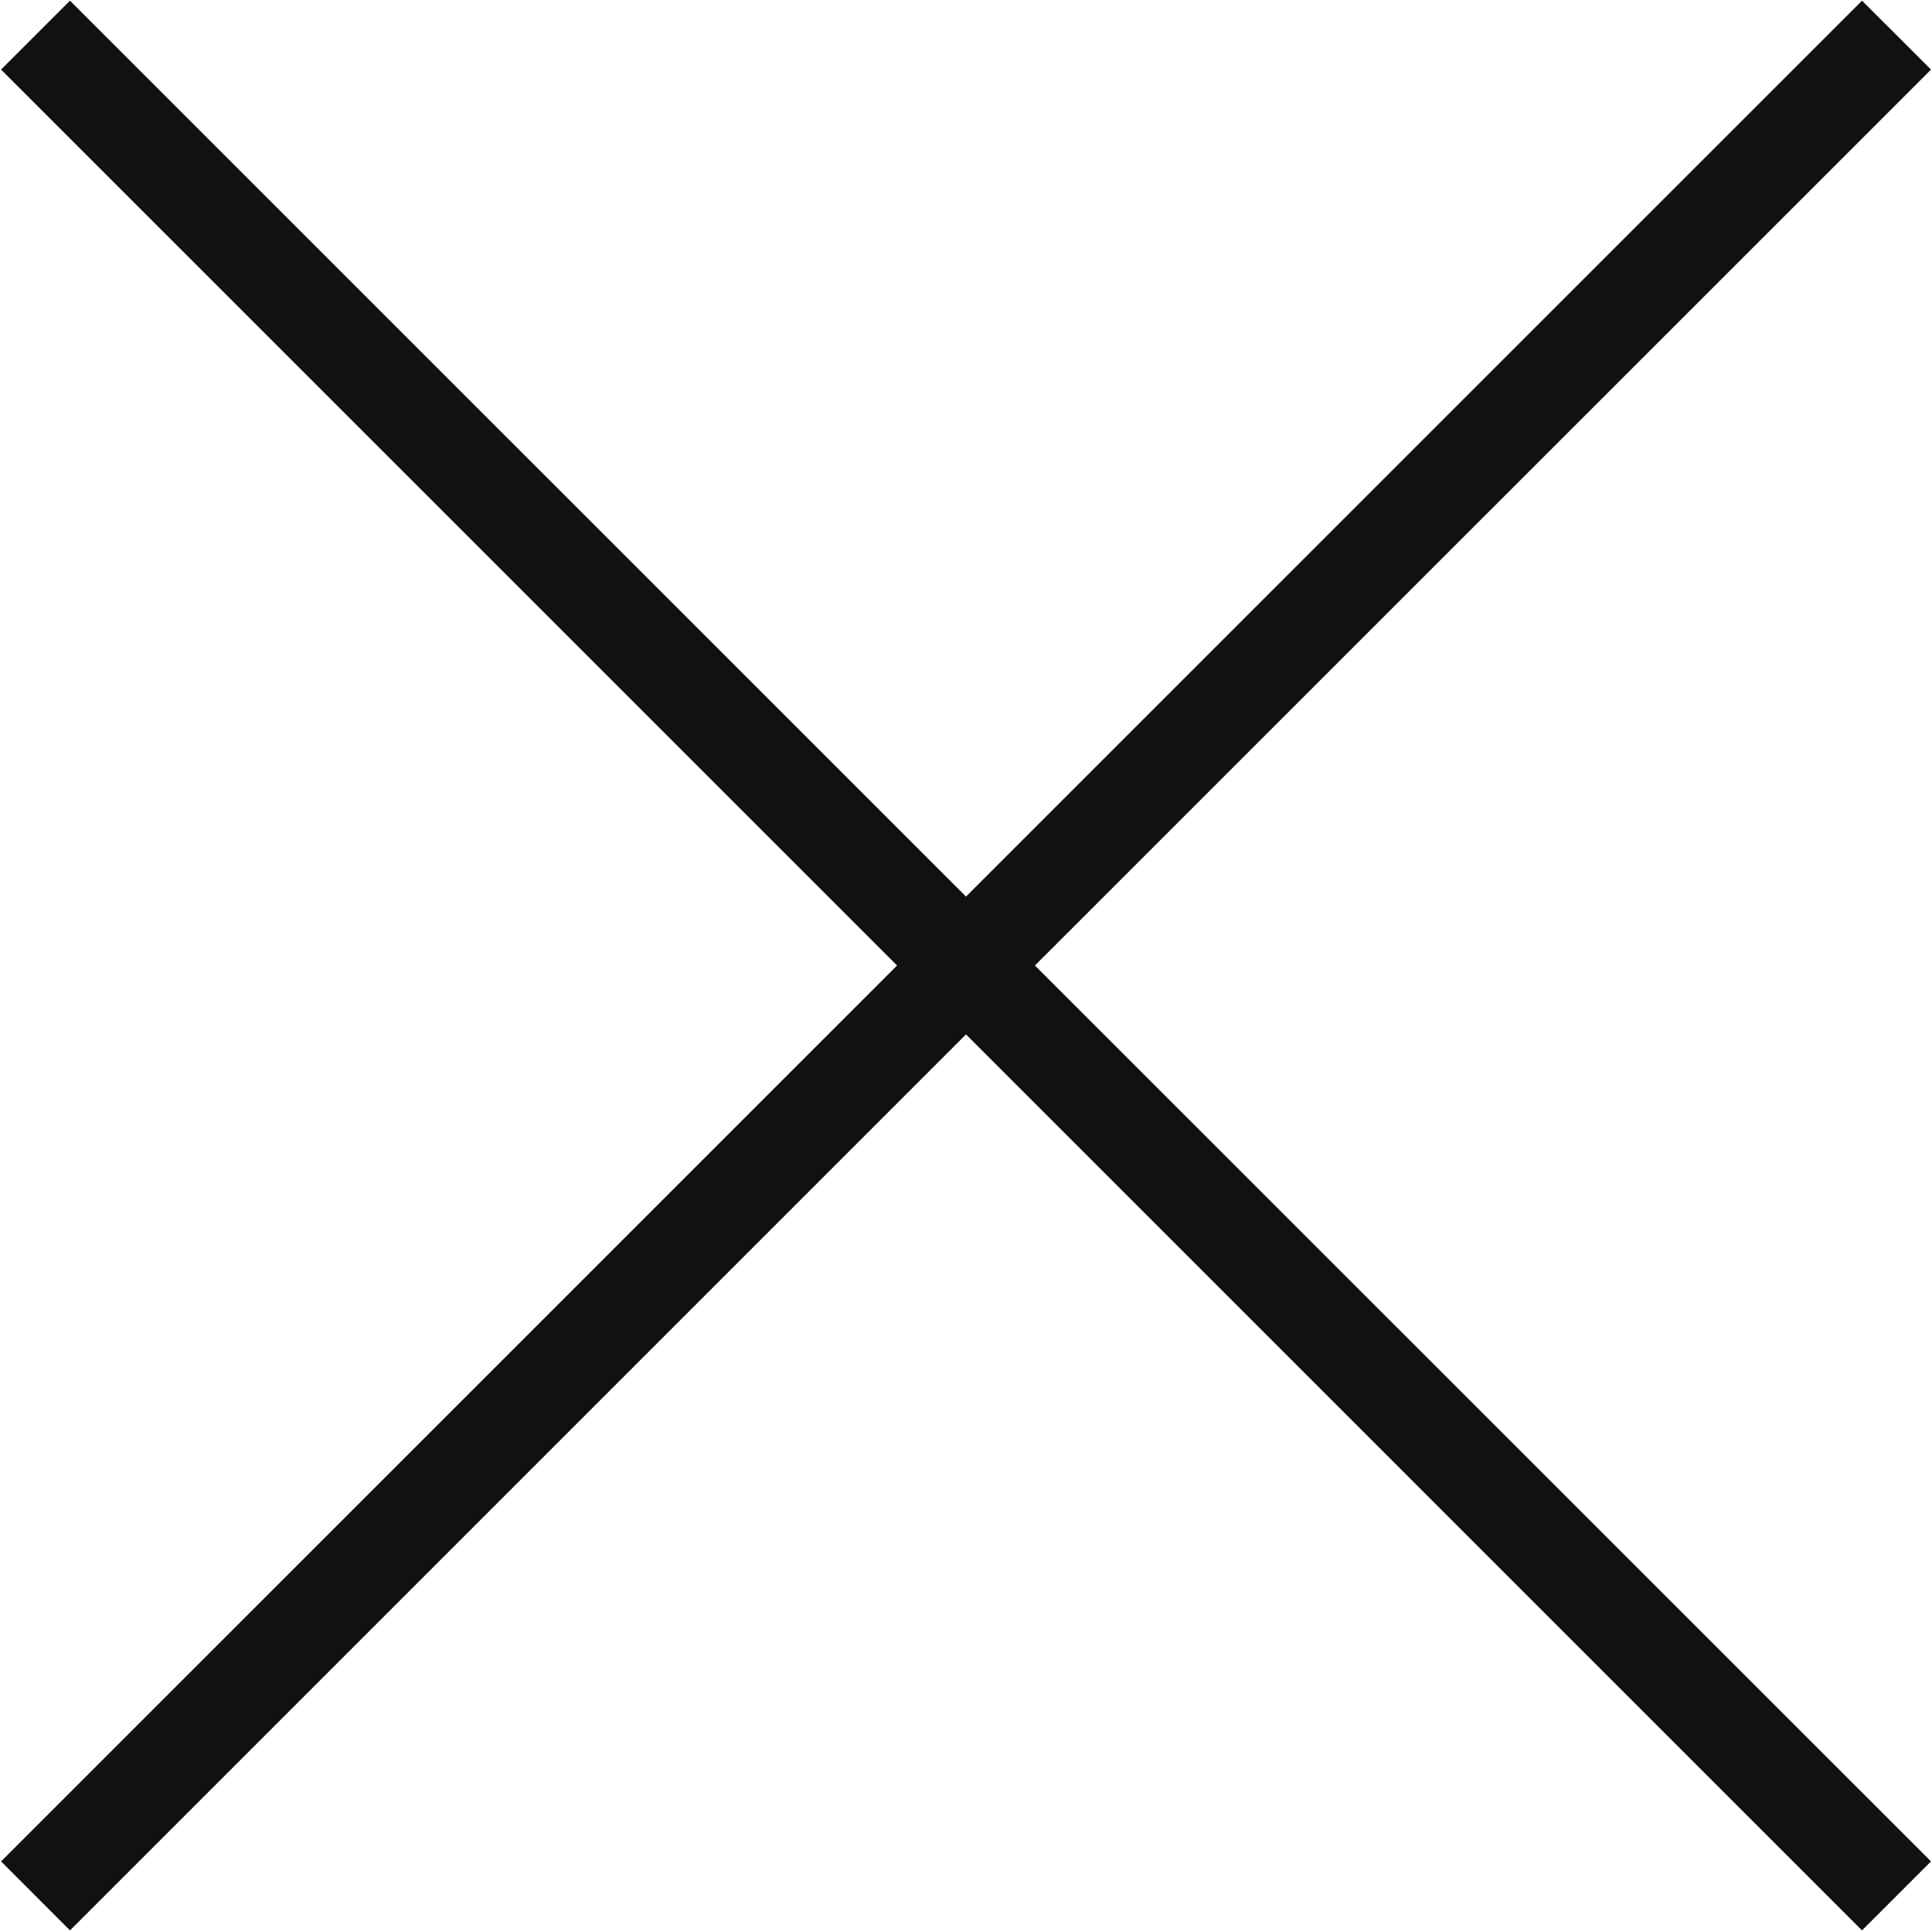 <svg xmlns="http://www.w3.org/2000/svg" xmlns:xlink="http://www.w3.org/1999/xlink" preserveAspectRatio="xMidYMid" width="19.82" height="19.812" viewBox="0 0 19.82 19.812">
  <defs>
    <style>
      .cls-1 {
        fill: #111;
        fill-rule: evenodd;
      }
    </style>
  </defs>
  <path d="M19.810,19.098 L19.102,19.806 L9.910,10.613 L0.718,19.806 L0.011,19.098 L9.203,9.906 L0.011,0.714 L0.718,0.007 L9.910,9.199 L19.102,0.007 L19.810,0.714 L10.617,9.906 L19.810,19.098 Z" class="cls-1"/>
</svg>
